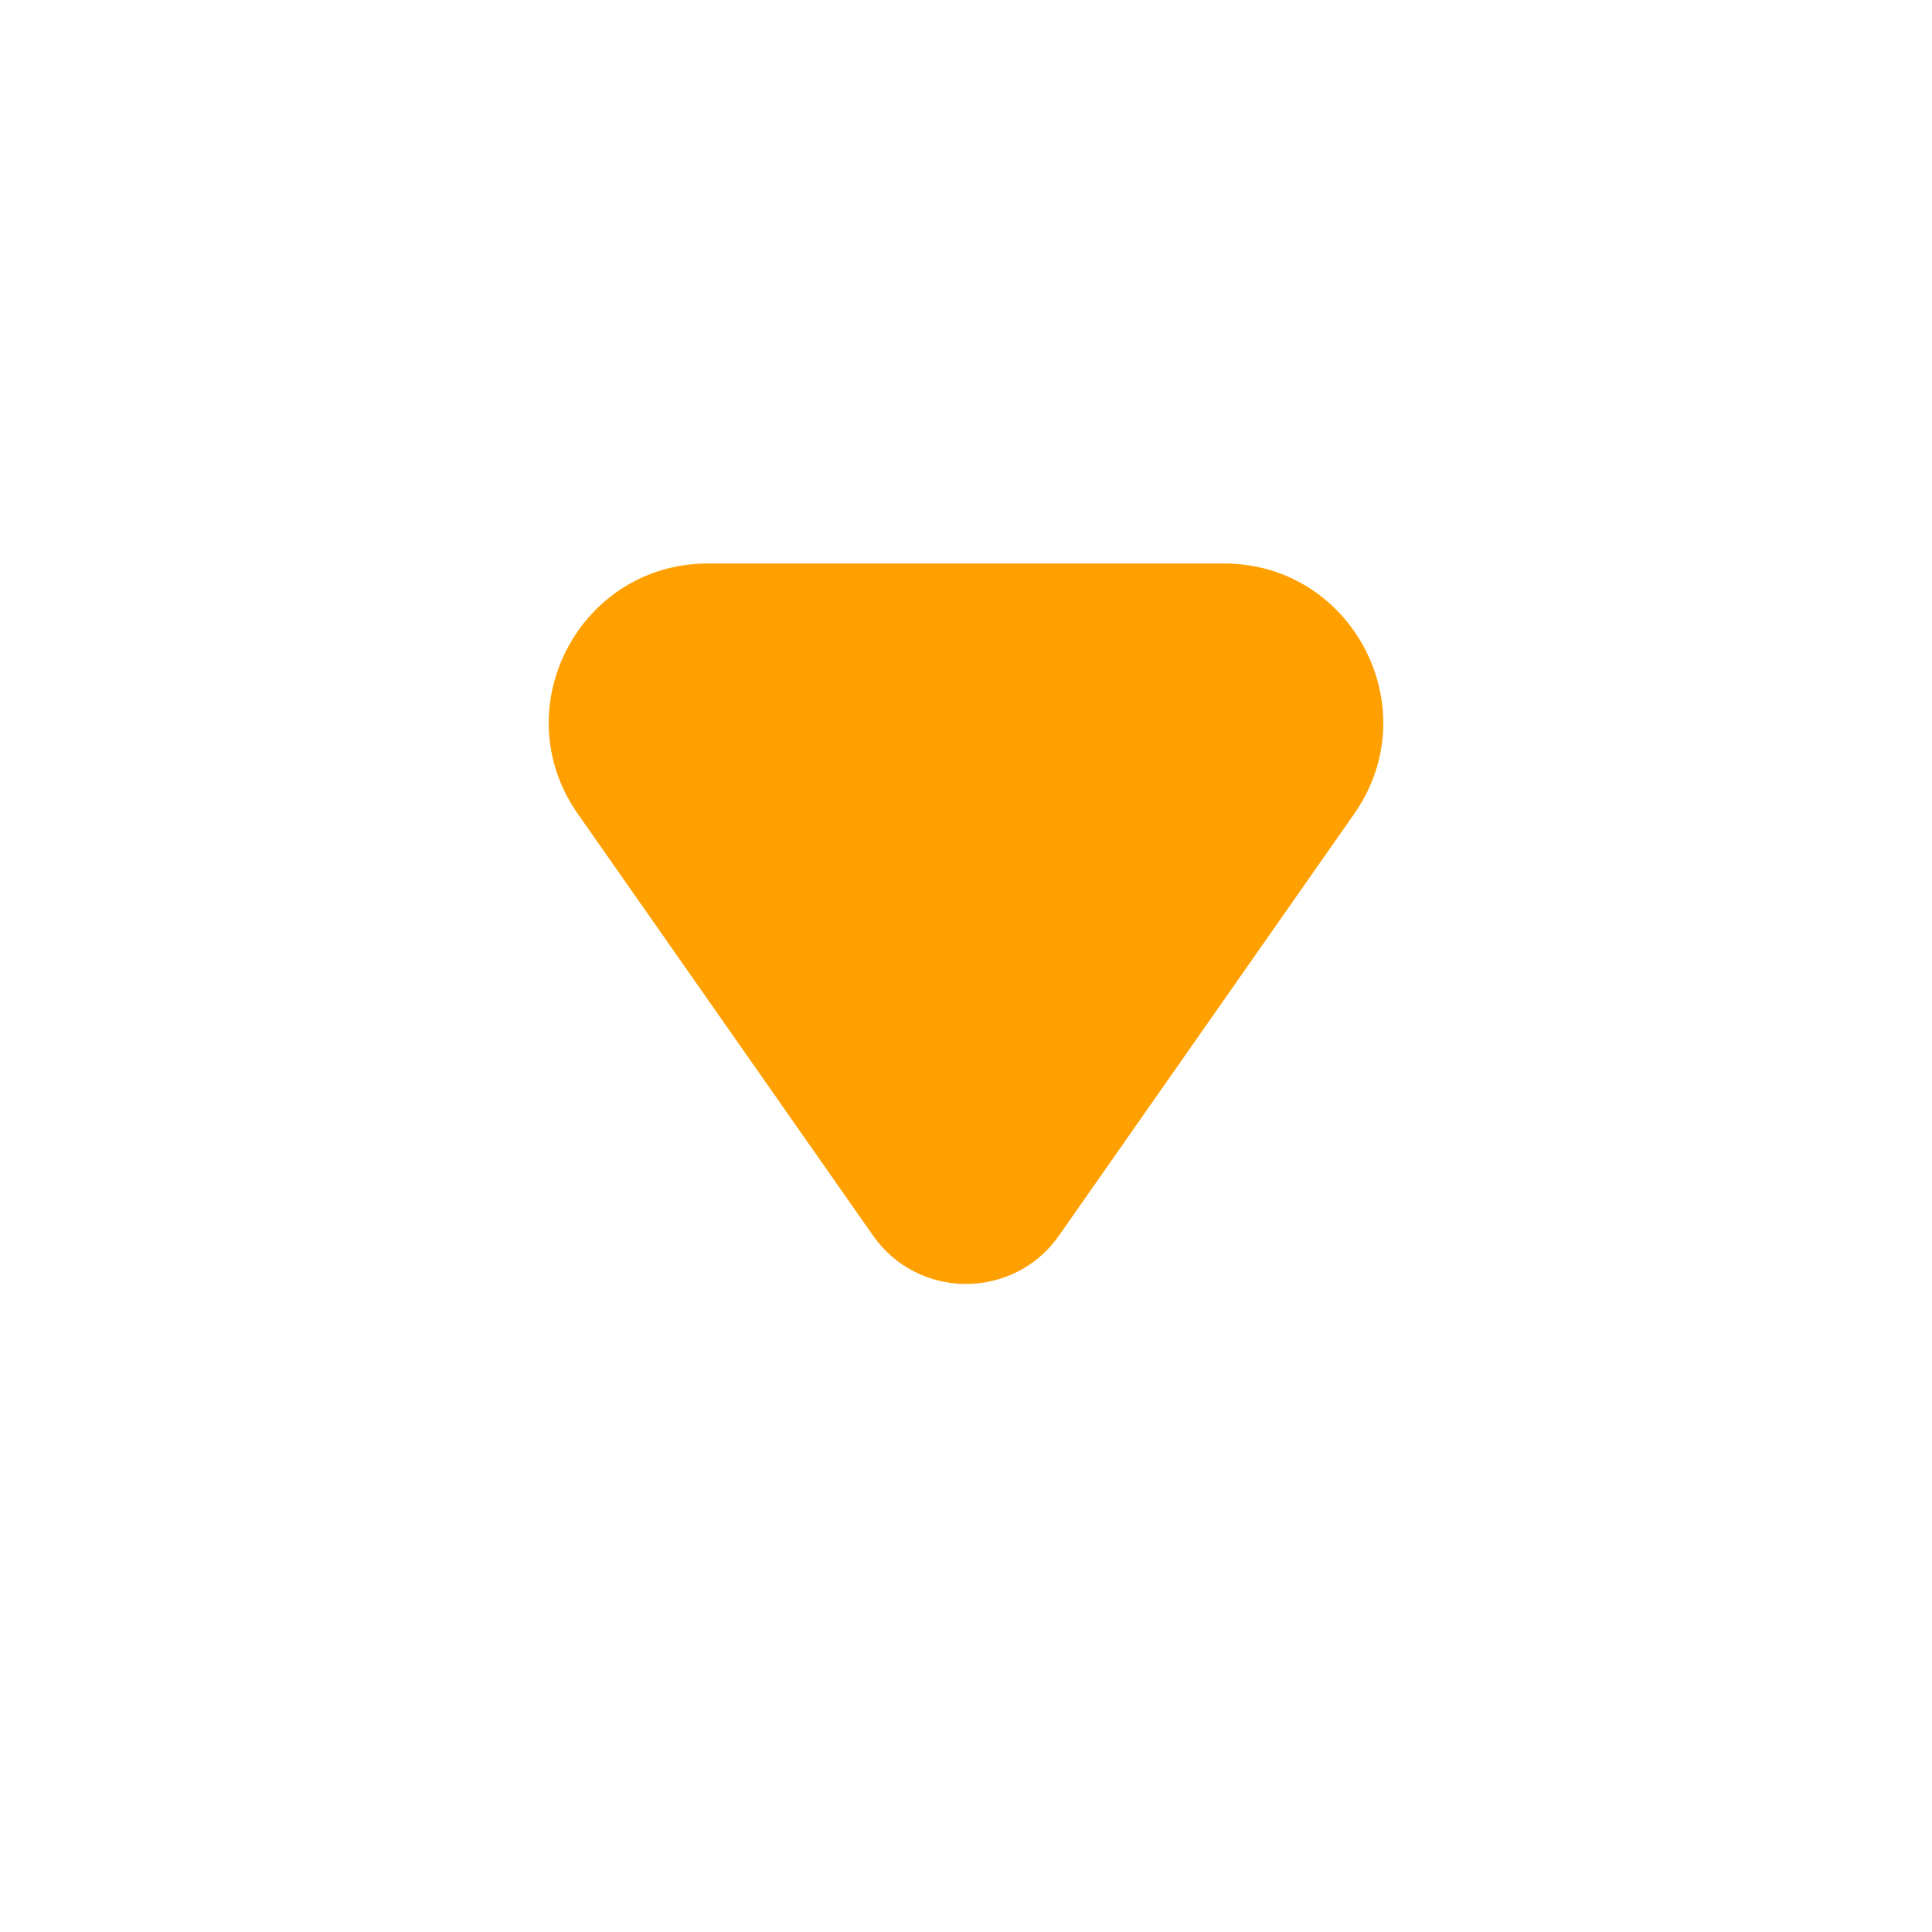 <svg width="17" height="17" viewBox="0 0 17 17" fill="none" xmlns="http://www.w3.org/2000/svg">
<path d="M7.681 10.871L5.084 7.161C4.434 6.233 5.098 4.958 6.231 4.958L10.769 4.958C11.902 4.958 12.566 6.233 11.916 7.161L9.319 10.871C8.921 11.44 8.079 11.44 7.681 10.871Z" fill="#FFA000"/>
</svg>
